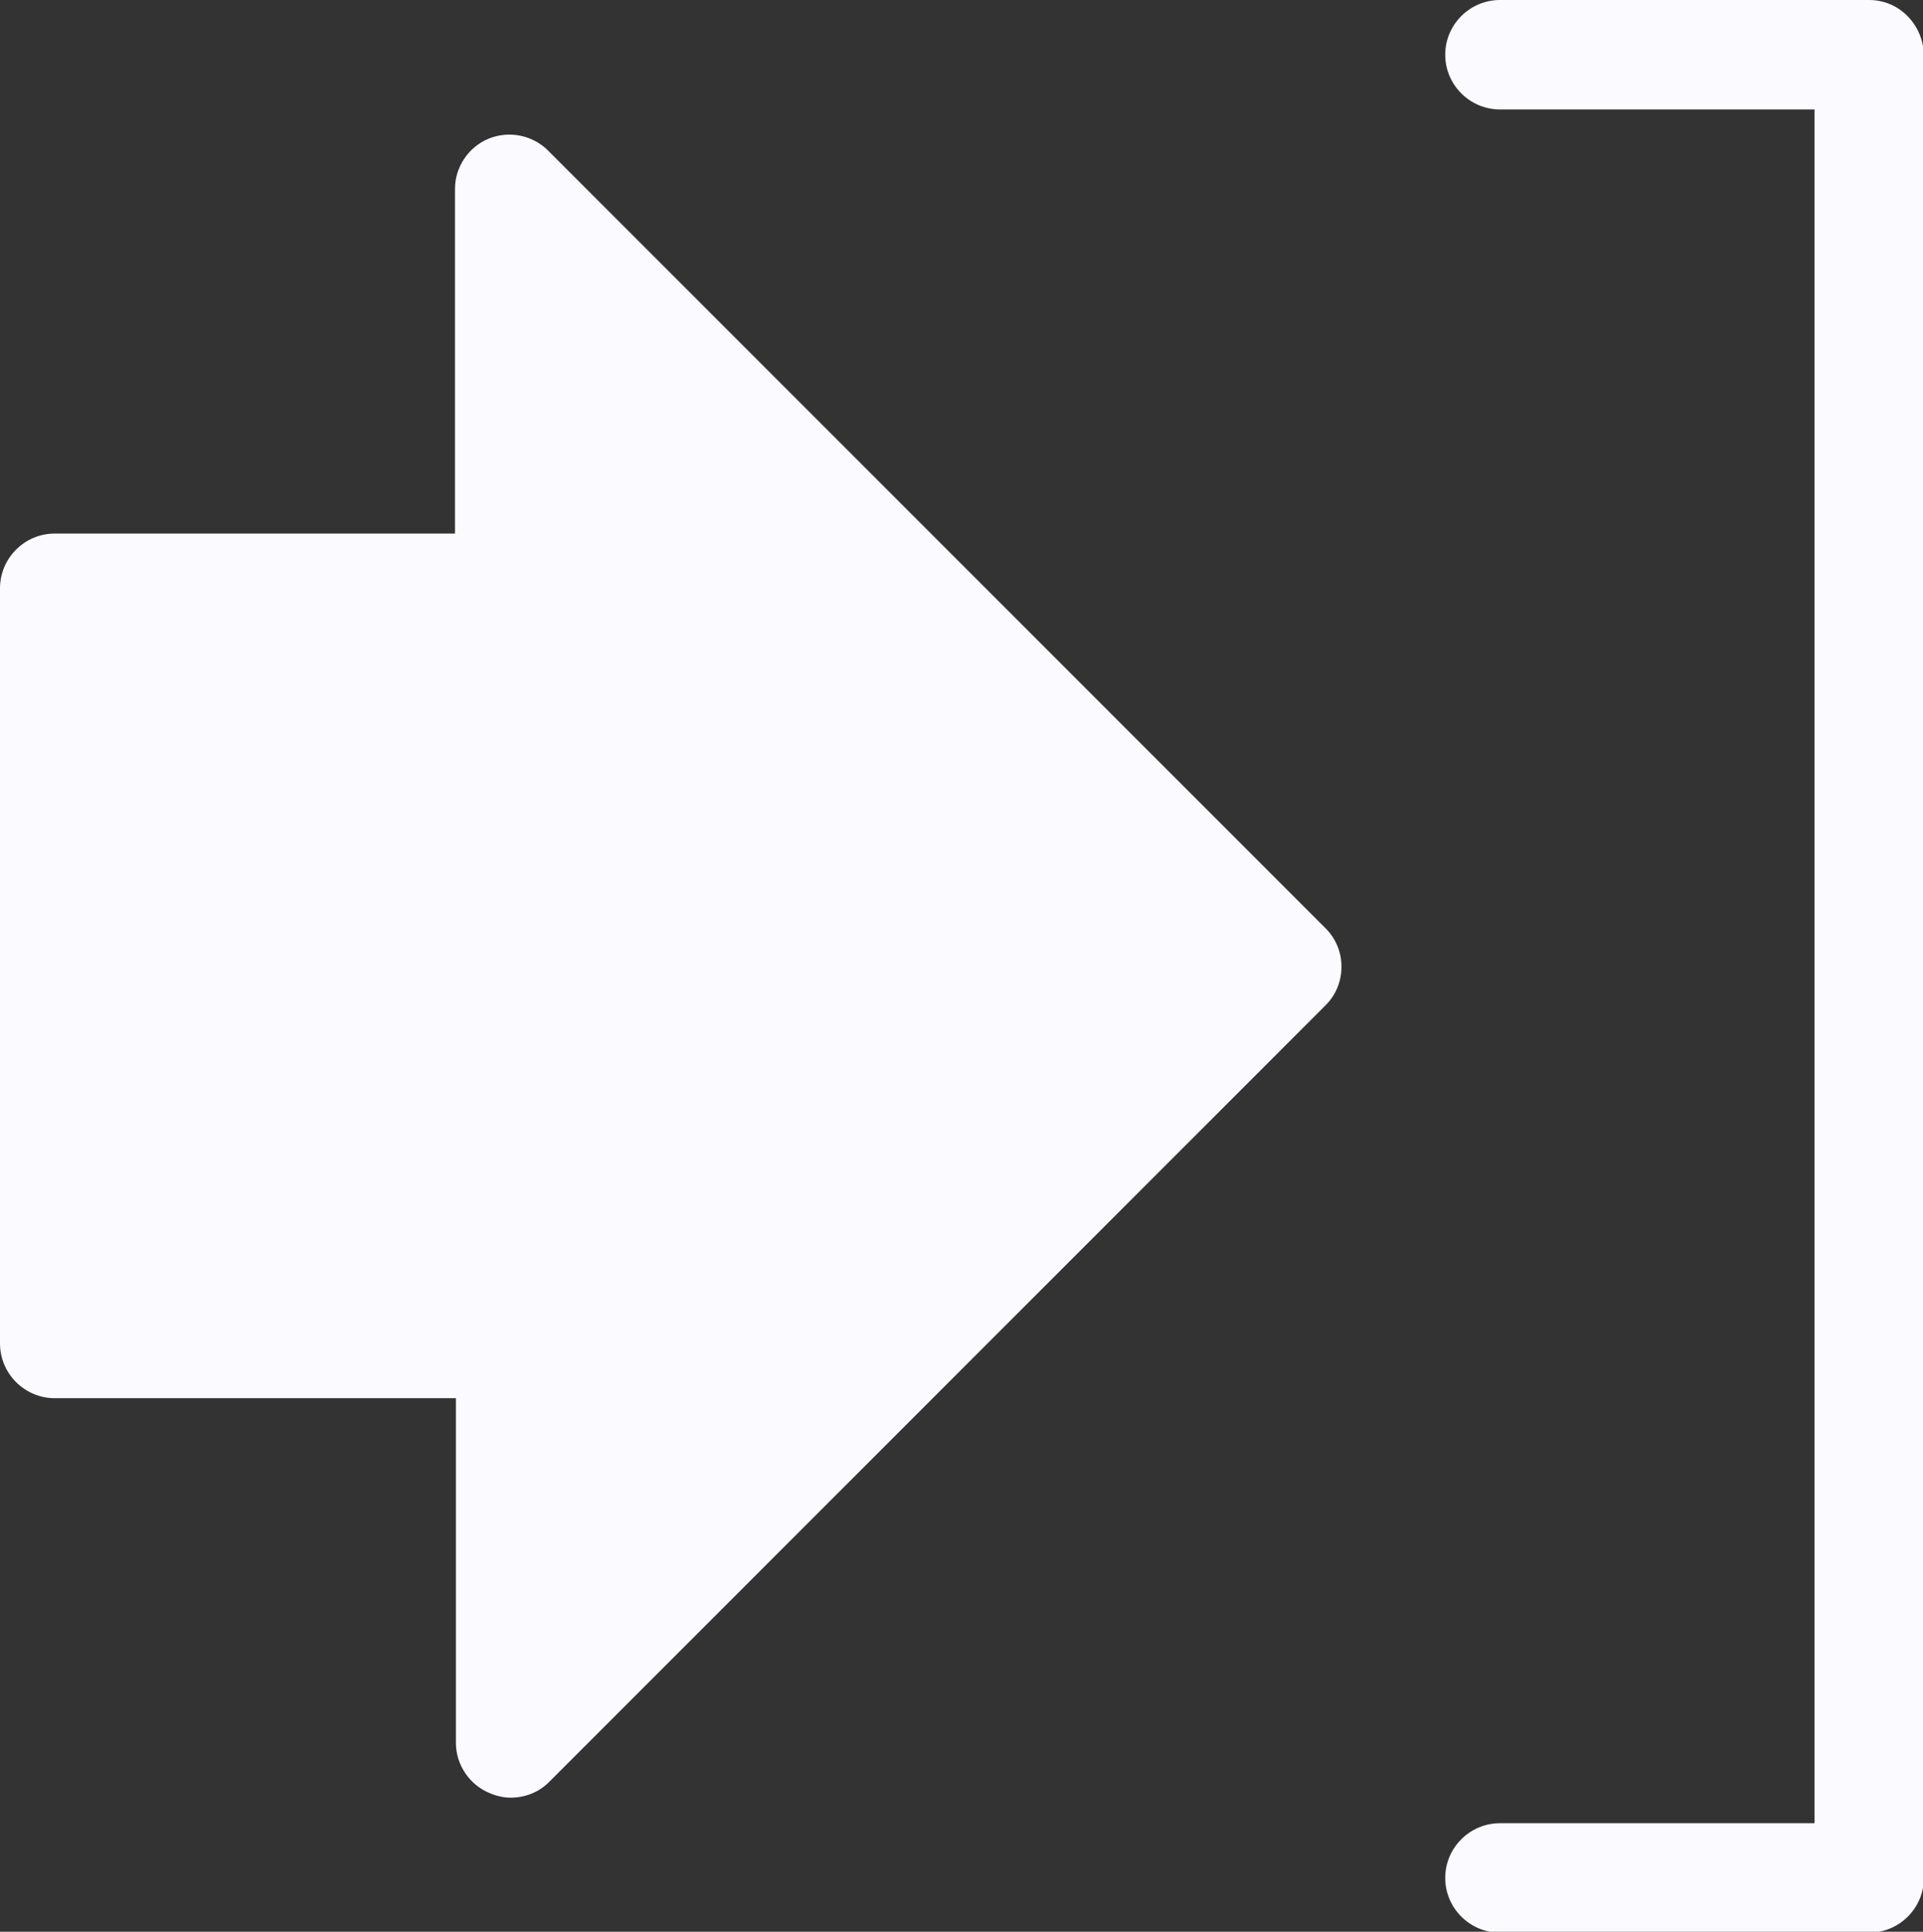 <?xml version="1.0" encoding="utf-8"?>
<!-- Generator: Adobe Illustrator 25.1.0, SVG Export Plug-In . SVG Version: 6.00 Build 0)  -->
<svg version="1.1" id="Layer_1" xmlns="http://www.w3.org/2000/svg" xmlns:xlink="http://www.w3.org/1999/xlink" x="0px" y="0px"
	 viewBox="0 0 210.9 211.8" style="enable-background:new 0 0 210.9 211.8;" xml:space="preserve">
<rect x="0" y="0" width="210.9" height="211.8" fill="#333333" stroke="none"/>
<style type="text/css">
	.st0{fill:#FAFAFF;}
	.st1{fill:#317AFF;}
	.st2{fill:#FF512F;}
	.st3{fill:#001C32;}
	.st4{fill:#91919D;}
	.st5{fill:#AAAABE;}
	.st6{fill:#C8C8D4;}
	.st7{fill:#F0F0FA;}
	.st8{fill:#FFFFFF;}
</style>
<path class="st0" d="M60.1,16.5c-1.7-1.7-4.3-2.2-6.5-1.3c-2.2,0.9-3.7,3.1-3.7,5.5v37.8H6c-3.3,0-6,2.7-6,6v82.8c0,3.3,2.7,6,6,6
	h44v37.8c0,2.4,1.5,4.6,3.7,5.5c0.7,0.3,1.5,0.5,2.3,0.5c1.6,0,3.1-0.6,4.2-1.7l85.2-85.2c2.3-2.3,2.3-6.1,0-8.4L60.1,16.5z M205,0
	h-40.5c-3.3,0-6,2.7-6,6s2.7,6,6,6H199v187.9h-34.5c-3.3,0-6,2.7-6,6s2.7,6,6,6H205c3.3,0,6-2.7,6-6V6C210.9,2.7,208.3,0,205,0z"/>
</svg>
